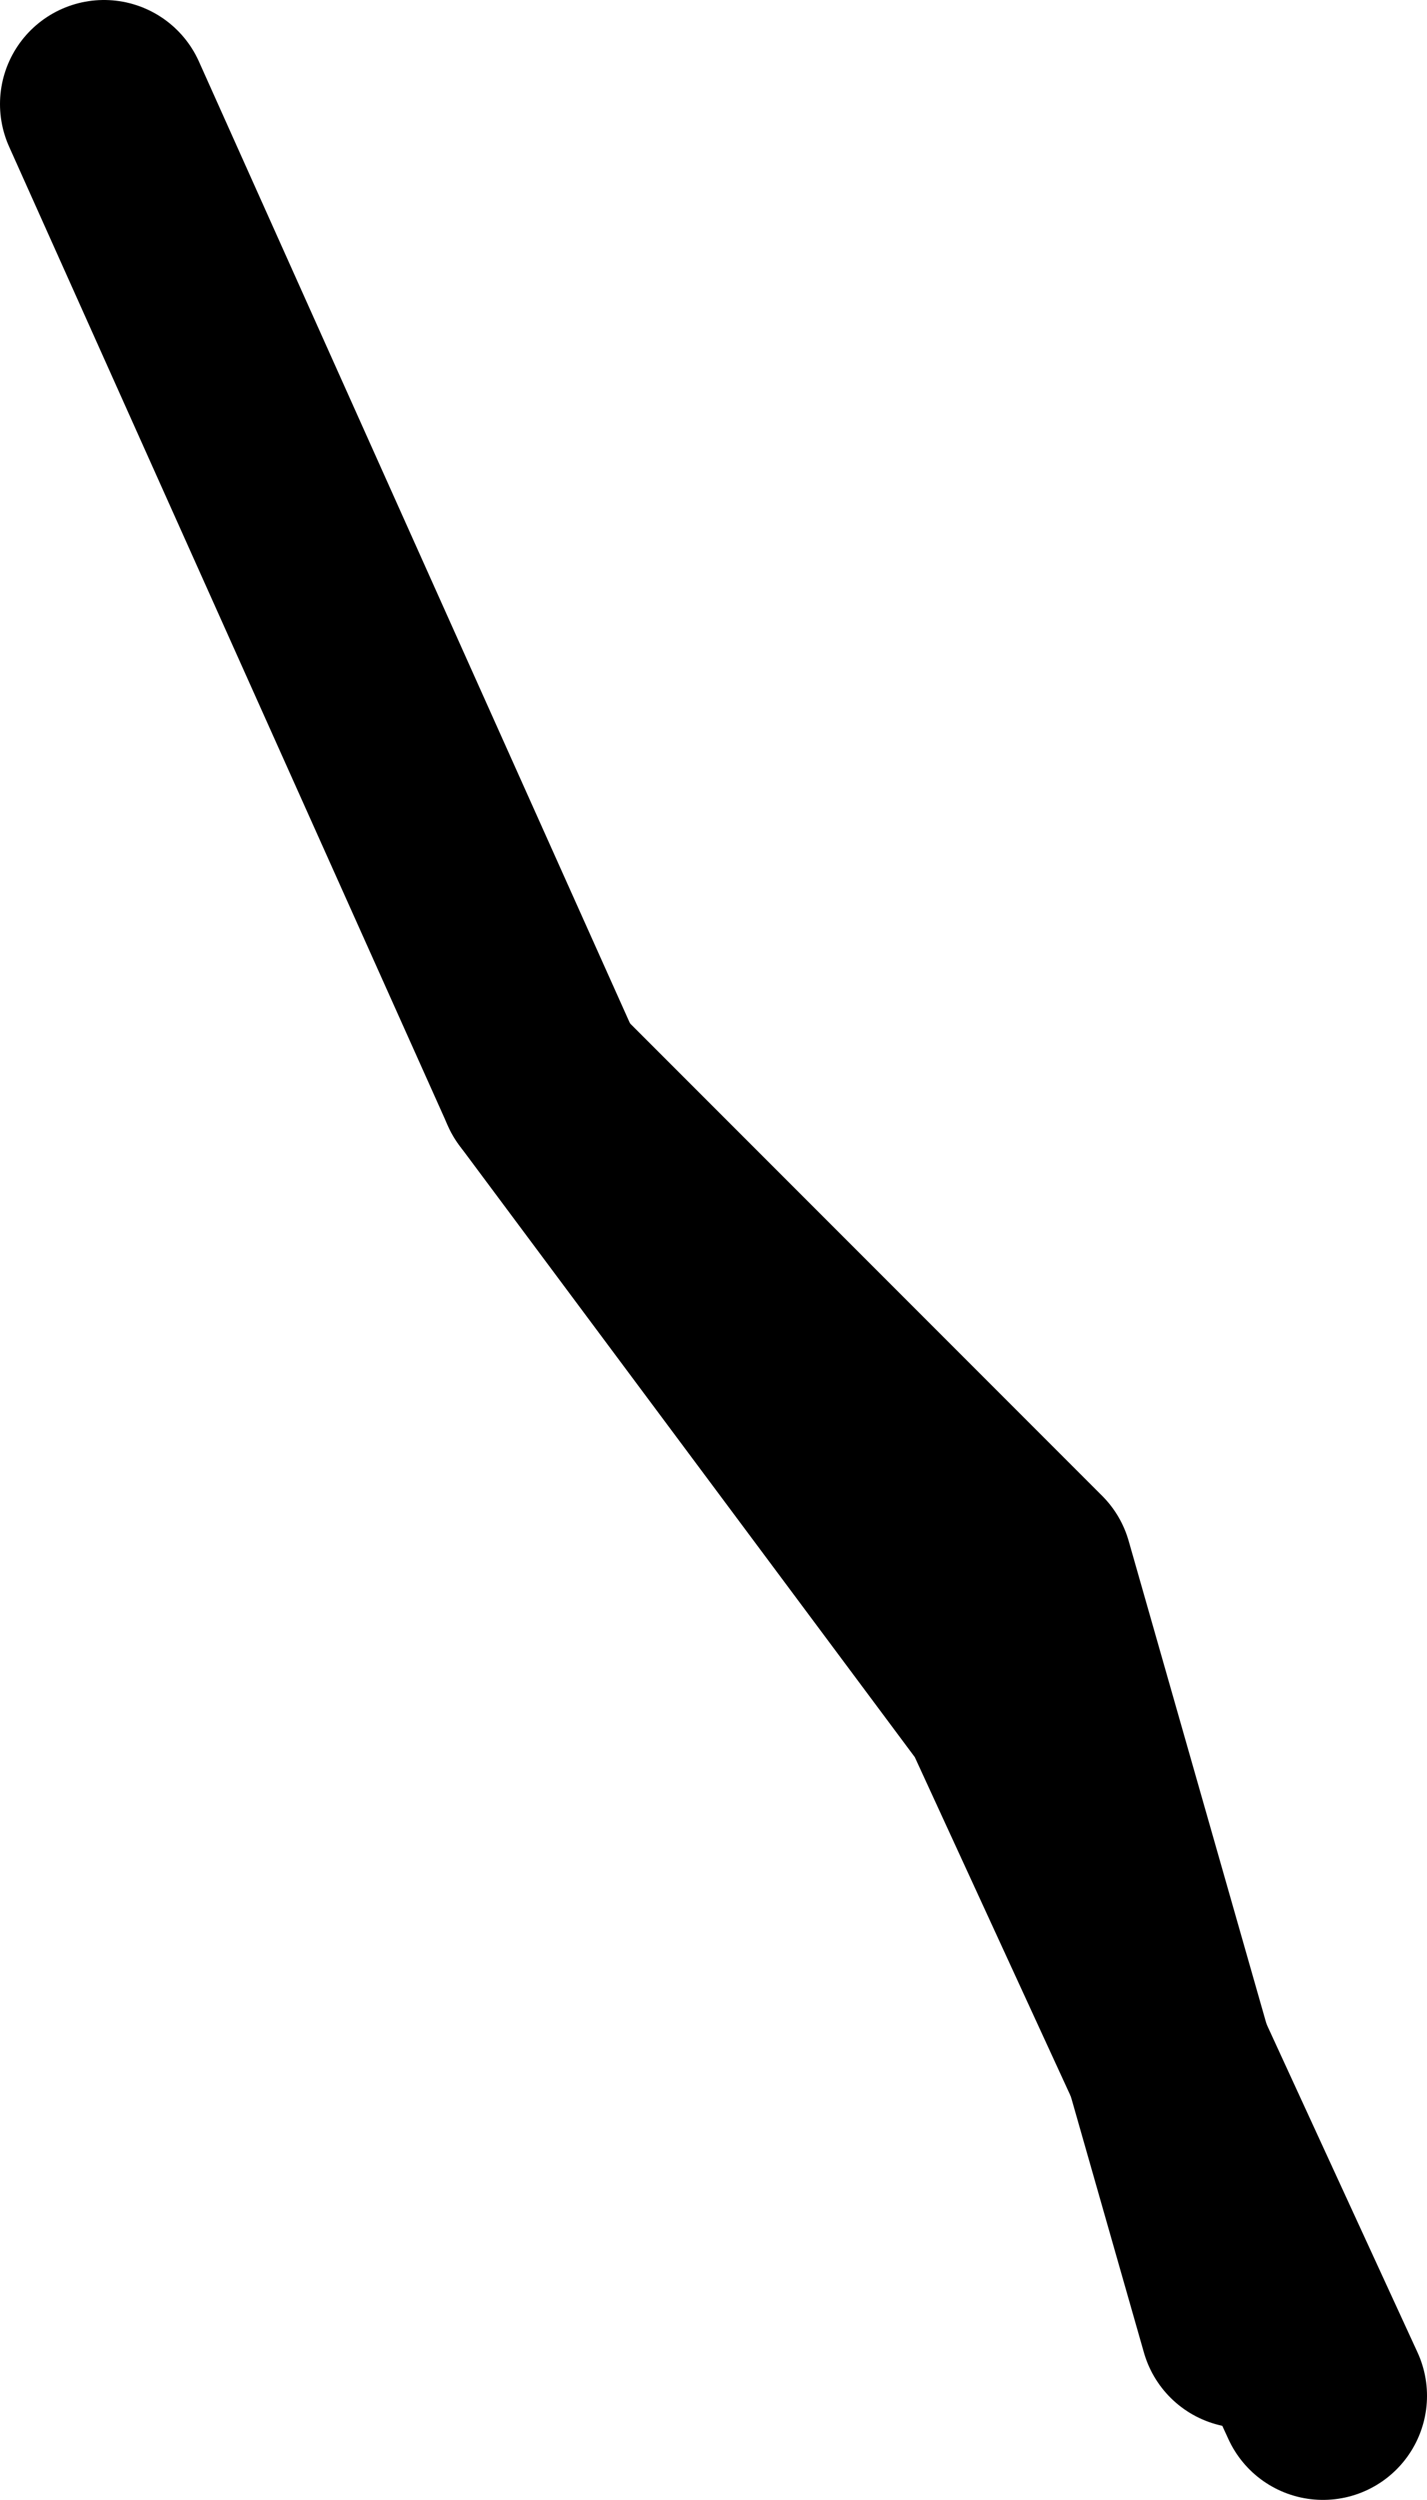 <?xml version="1.0" encoding="UTF-8" standalone="no"?>
<svg xmlns:xlink="http://www.w3.org/1999/xlink" height="120.1px" width="68.6px" xmlns="http://www.w3.org/2000/svg">
  <g transform="matrix(1.0, 0.0, 0.0, 1.0, 28.9, 38.05)">
    <path d="M-2.8 14.0 L20.55 37.35 30.9 73.6" fill="none" stroke="#000000" stroke-linecap="round" stroke-linejoin="round" stroke-width="10.0"/>
    <path d="M34.7 77.05 L19.4 43.8 -2.8 14.0 -23.9 -33.05" fill="none" stroke="#000000" stroke-linecap="round" stroke-linejoin="round" stroke-width="10.0"/>
  </g>
</svg>
